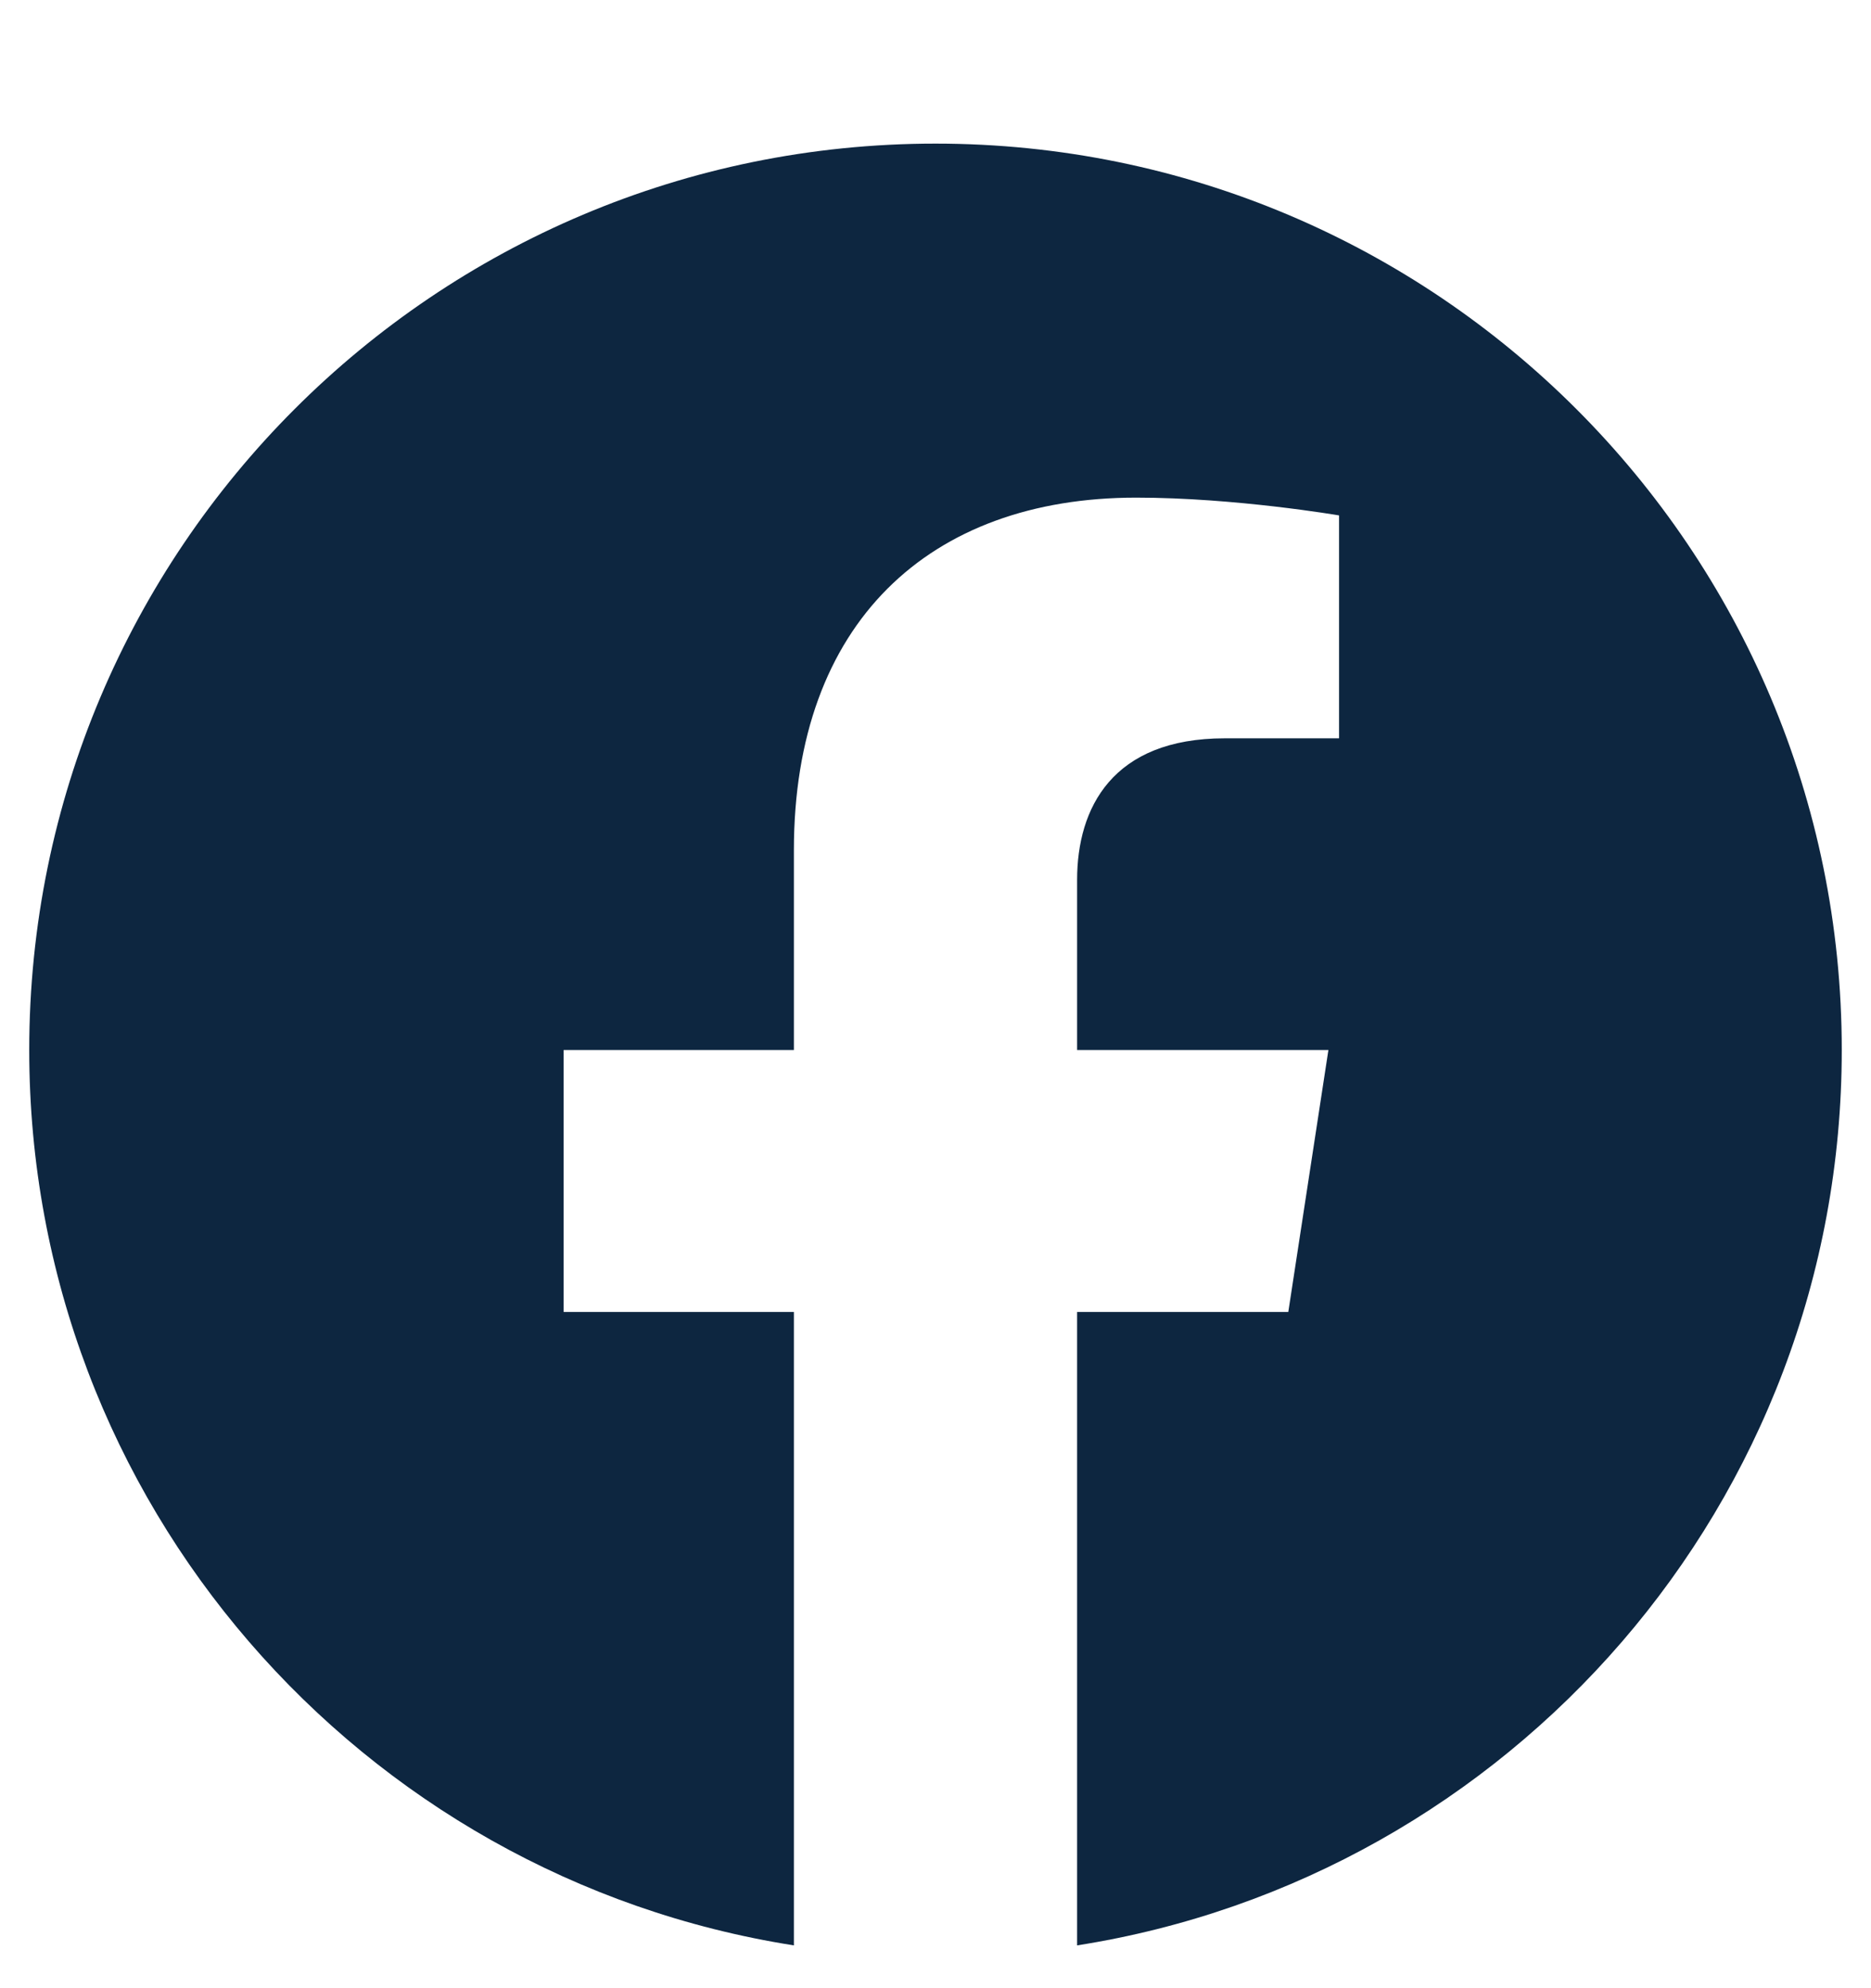 <svg width="16" height="17" viewBox="0 0 16 17" fill="none" xmlns="http://www.w3.org/2000/svg">
<g clip-path="url(#clip0_3211_5937)">
<path d="M15.75 8.978C15.75 4.697 12.281 1.228 8 1.228C3.719 1.228 0.25 4.697 0.25 8.978C0.25 12.846 3.084 16.052 6.789 16.634V11.218H4.82V8.978H6.789V7.27C6.789 5.328 7.945 4.255 9.716 4.255C10.564 4.255 11.451 4.407 11.451 4.407V6.313H10.474C9.511 6.313 9.211 6.91 9.211 7.523V8.978H11.36L11.017 11.218H9.211V16.634C12.916 16.052 15.75 12.846 15.75 8.978Z" fill="#0D2640"/>
</g>
<defs>
<clipPath id="clip0_3211_5937">
<rect width="16" height="16" fill="white" transform="translate(0 0.978)"/>
</clipPath>
</defs>
</svg>
